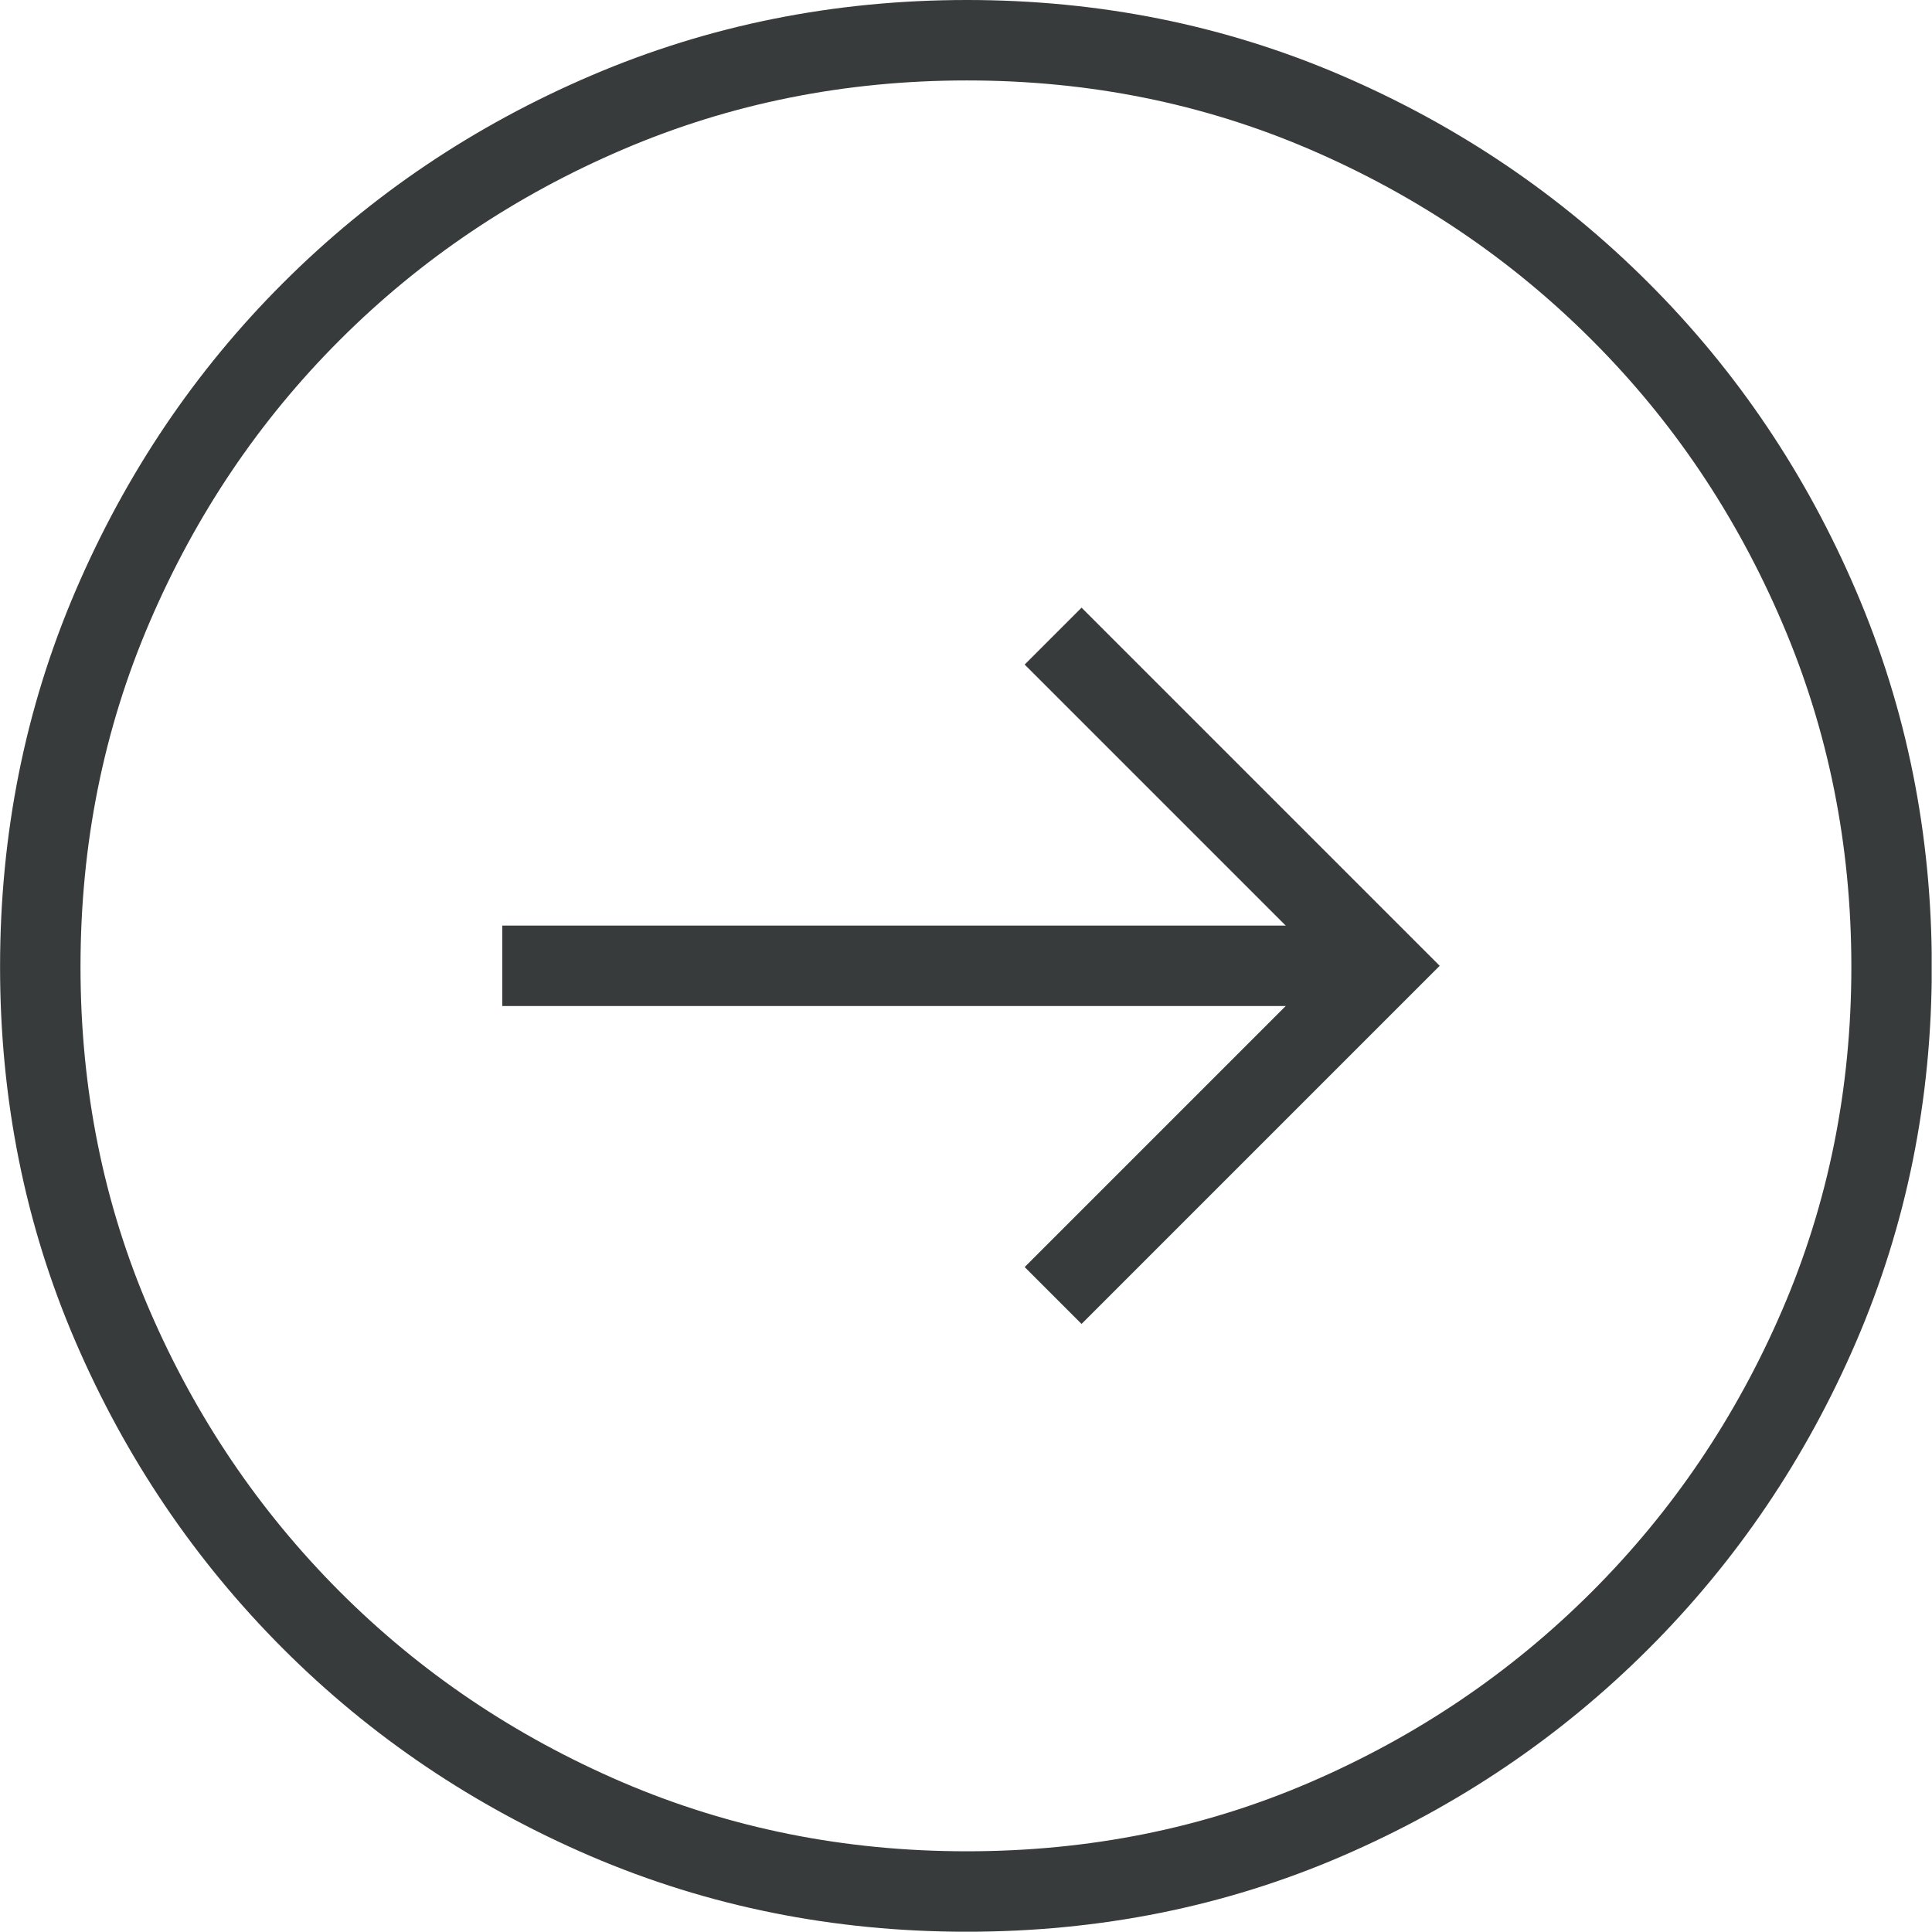 <?xml version="1.0" encoding="utf-8"?>
<!-- Generator: Adobe Illustrator 16.0.0, SVG Export Plug-In . SVG Version: 6.00 Build 0)  -->
<!DOCTYPE svg PUBLIC "-//W3C//DTD SVG 1.1//EN" "http://www.w3.org/Graphics/SVG/1.1/DTD/svg11.dtd">
<svg version="1.1" id="Layer_1" xmlns="http://www.w3.org/2000/svg" xmlns:xlink="http://www.w3.org/1999/xlink" x="0px" y="0px"
	 width="29.3px" height="29.3px" viewBox="0 0 29.3 29.3" enable-background="new 0 0 29.3 29.3" xml:space="preserve">
<g>
	<g>
		<defs>
			<rect id="SVGID_1_" width="29.295" height="29.295"/>
		</defs>
		<clipPath id="SVGID_2_">
			<use xlink:href="#SVGID_1_"  overflow="visible"/>
		</clipPath>
		<path clip-path="url(#SVGID_2_)" fill="none" stroke="#383B3B" stroke-width="1.22" stroke-miterlimit="10" d="M14.664,0.61
			c-1.93,0-3.749,0.365-5.455,1.095C7.502,2.435,6.008,3.44,4.725,4.722C3.443,6.002,2.438,7.495,1.707,9.199
			c-0.731,1.704-1.096,3.525-1.096,5.462s0.365,3.753,1.095,5.446c0.73,1.693,1.736,3.181,3.016,4.463
			c1.281,1.282,2.774,2.288,4.478,3.02c1.704,0.73,3.524,1.096,5.462,1.096c1.938,0,3.752-0.365,5.445-1.095
			c1.692-0.73,3.181-1.736,4.463-3.017s2.289-2.771,3.02-4.468c0.731-1.698,1.097-3.512,1.097-5.442s-0.365-3.748-1.096-5.455
			c-0.729-1.707-1.735-3.201-3.017-4.483c-1.281-1.282-2.77-2.289-4.467-3.02C18.408,0.975,16.595,0.61,14.664,0.61z"/>
	</g>
	<line fill="none" stroke="#383B3B" stroke-width="1.22" x1="7.617" y1="14.647" x2="20.617" y2="14.647"/>
	<polyline fill="none" stroke="#383B3B" stroke-width="1.22" points="15.971,19.647 20.971,14.647 15.971,9.647 	"/>
</g>
</svg>
